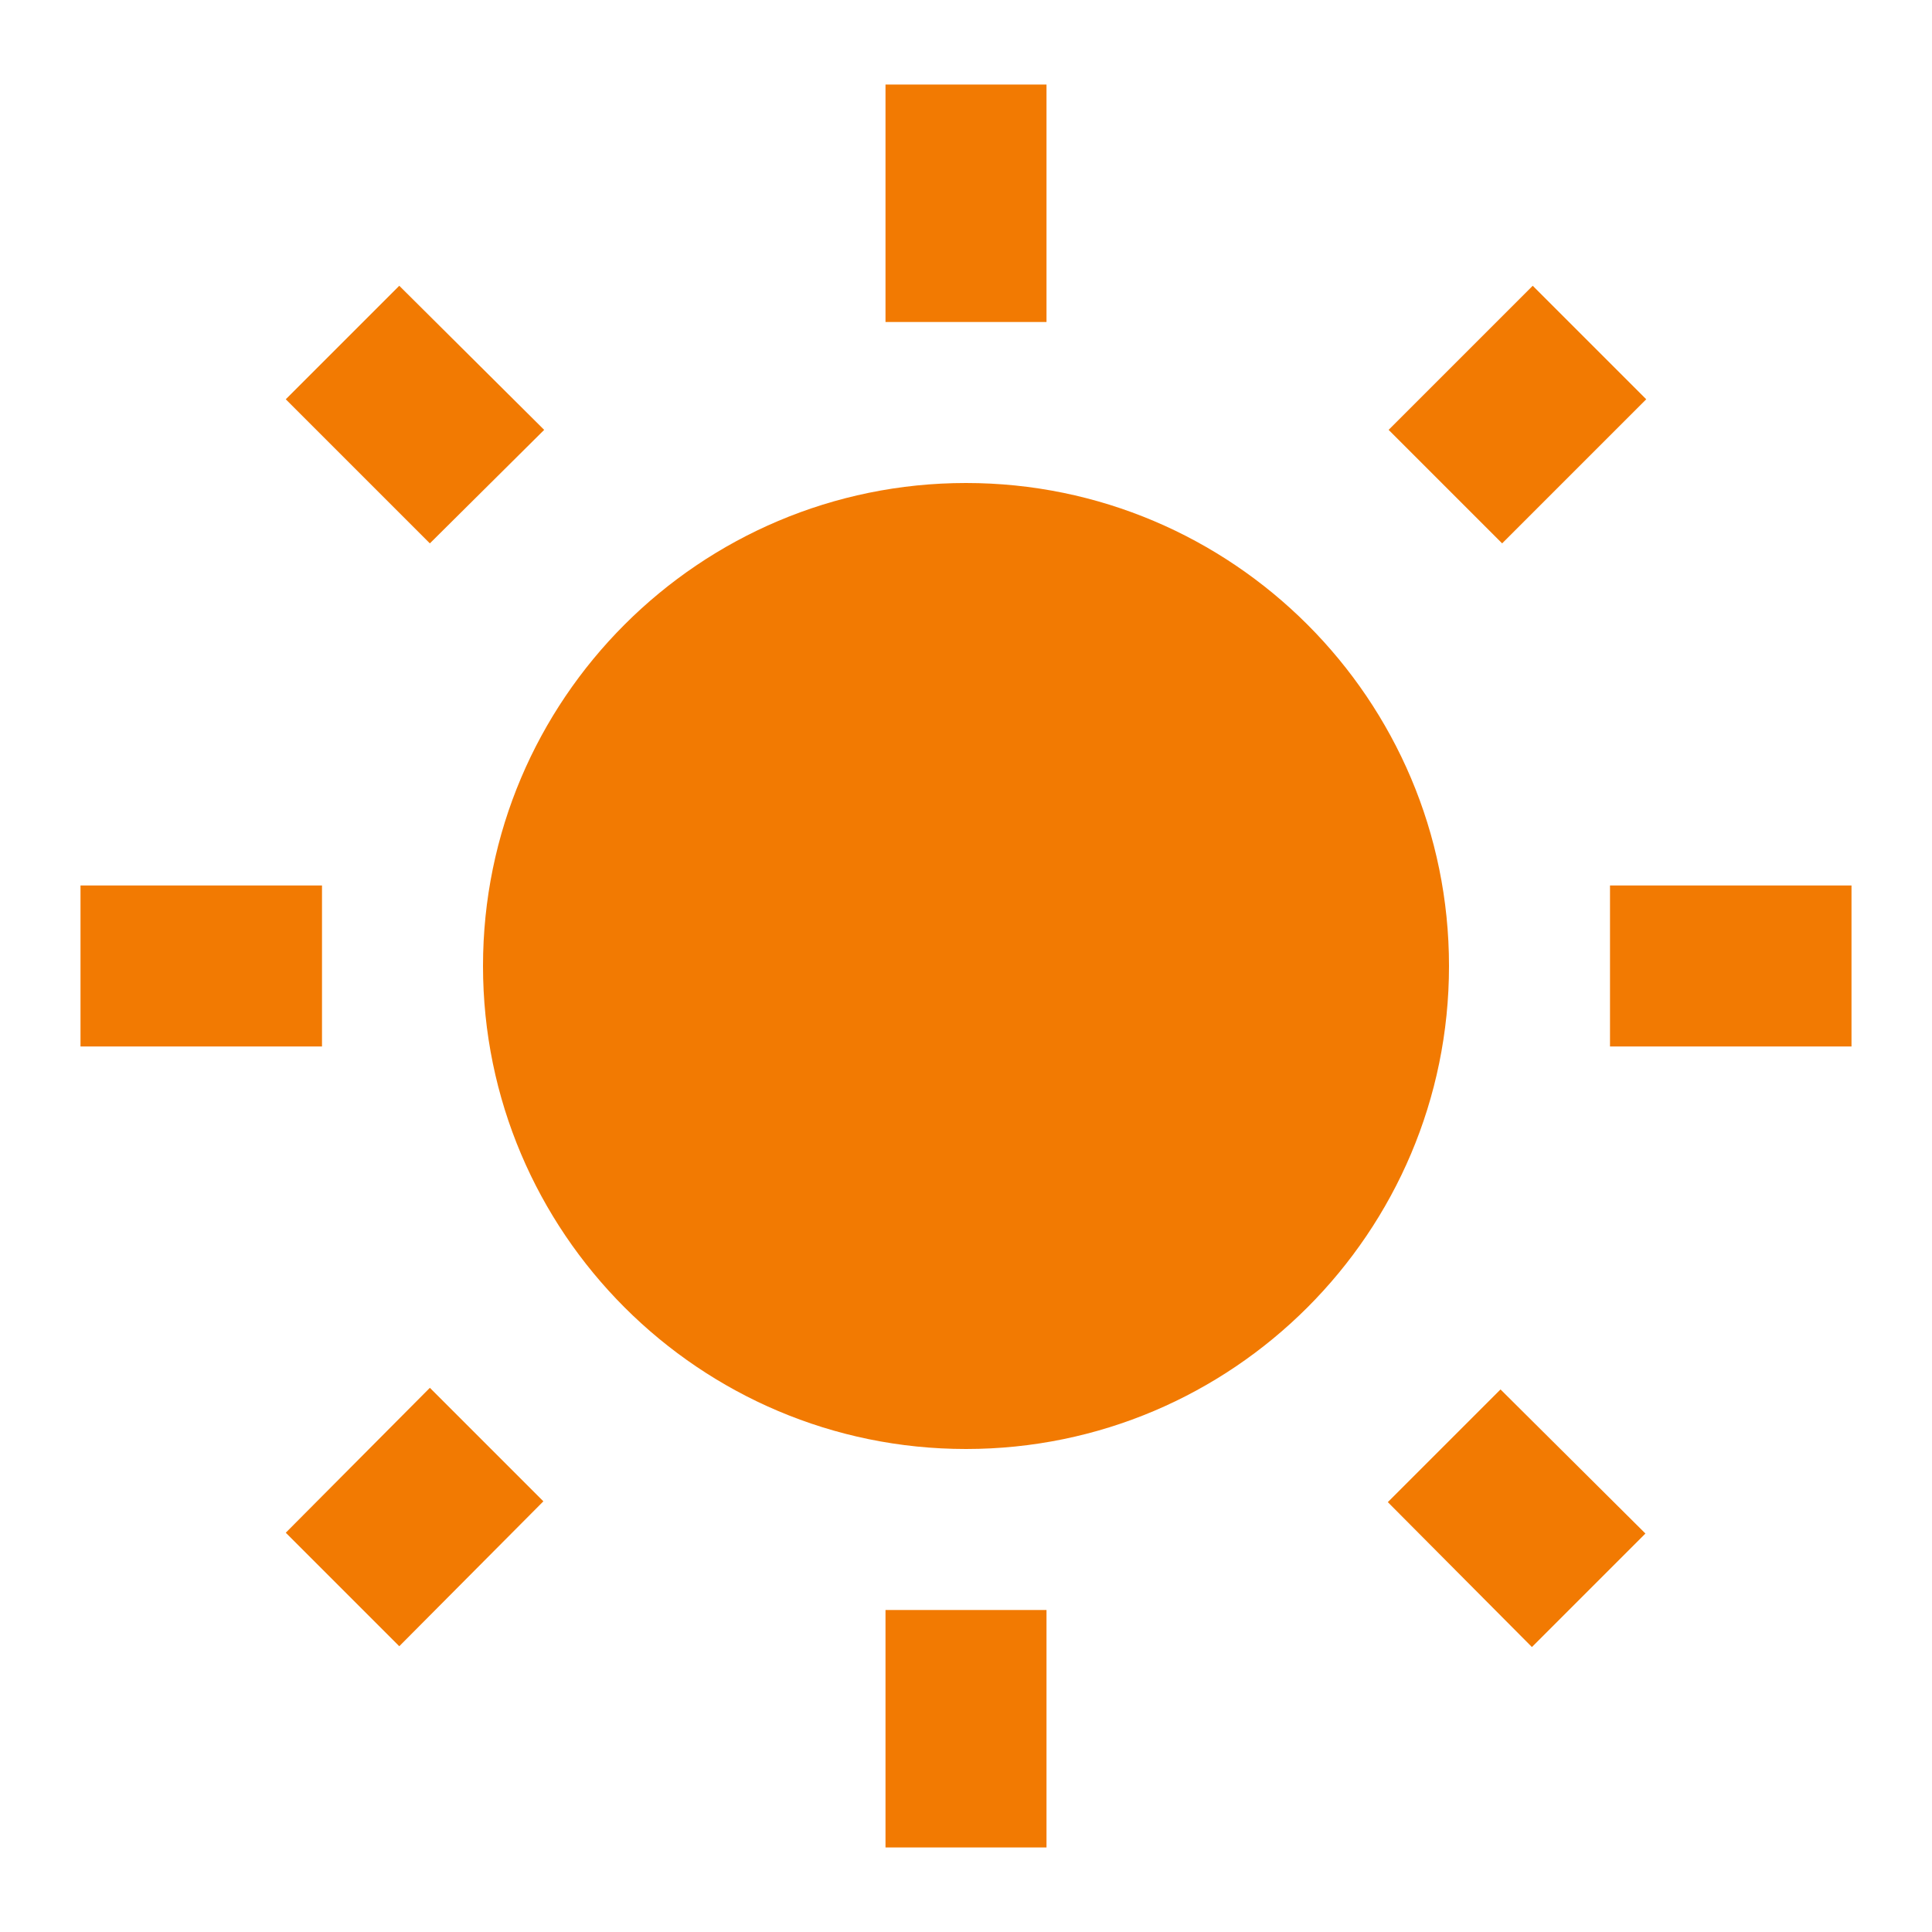 <?xml version="1.0" encoding="UTF-8" standalone="no"?><!DOCTYPE svg PUBLIC "-//W3C//DTD SVG 1.1//EN" "http://www.w3.org/Graphics/SVG/1.1/DTD/svg11.dtd"><svg width="100%" height="100%" viewBox="0 0 24 24" version="1.1" xmlns="http://www.w3.org/2000/svg" xmlns:xlink="http://www.w3.org/1999/xlink" xml:space="preserve" style="fill-rule:evenodd;clip-rule:evenodd;stroke-linejoin:round;stroke-miterlimit:1.414;"><path d="M6.76,5.34l-1.8,-1.79l-1.41,1.41l1.79,1.79l1.42,-1.41Zm-2.76,5.66l-3,0l0,2l3,0l0,-2Zm9,-9.95l-2,0l0,2.95l2,0l0,-2.95l0,0Zm7.45,3.91l-1.41,-1.41l-1.79,1.79l1.41,1.41l1.79,-1.79Zm-3.21,13.7l1.79,1.8l1.41,-1.41l-1.8,-1.79l-1.4,1.4Zm2.76,-7.66l0,2l3,0l0,-2l-3,0Zm-8,-5c-3.31,0 -6,2.69 -6,6c0,3.31 2.69,6 6,6c3.31,0 6,-2.69 6,-6c0,-3.31 -2.69,-6 -6,-6Zm-1,16.95l2,0l0,-2.95l-2,0l0,2.95Zm-7.45,-3.91l1.41,1.41l1.79,-1.8l-1.41,-1.41l-1.79,1.8Z" style="fill:#f27a02;fill-rule:nonzero;"/></svg>